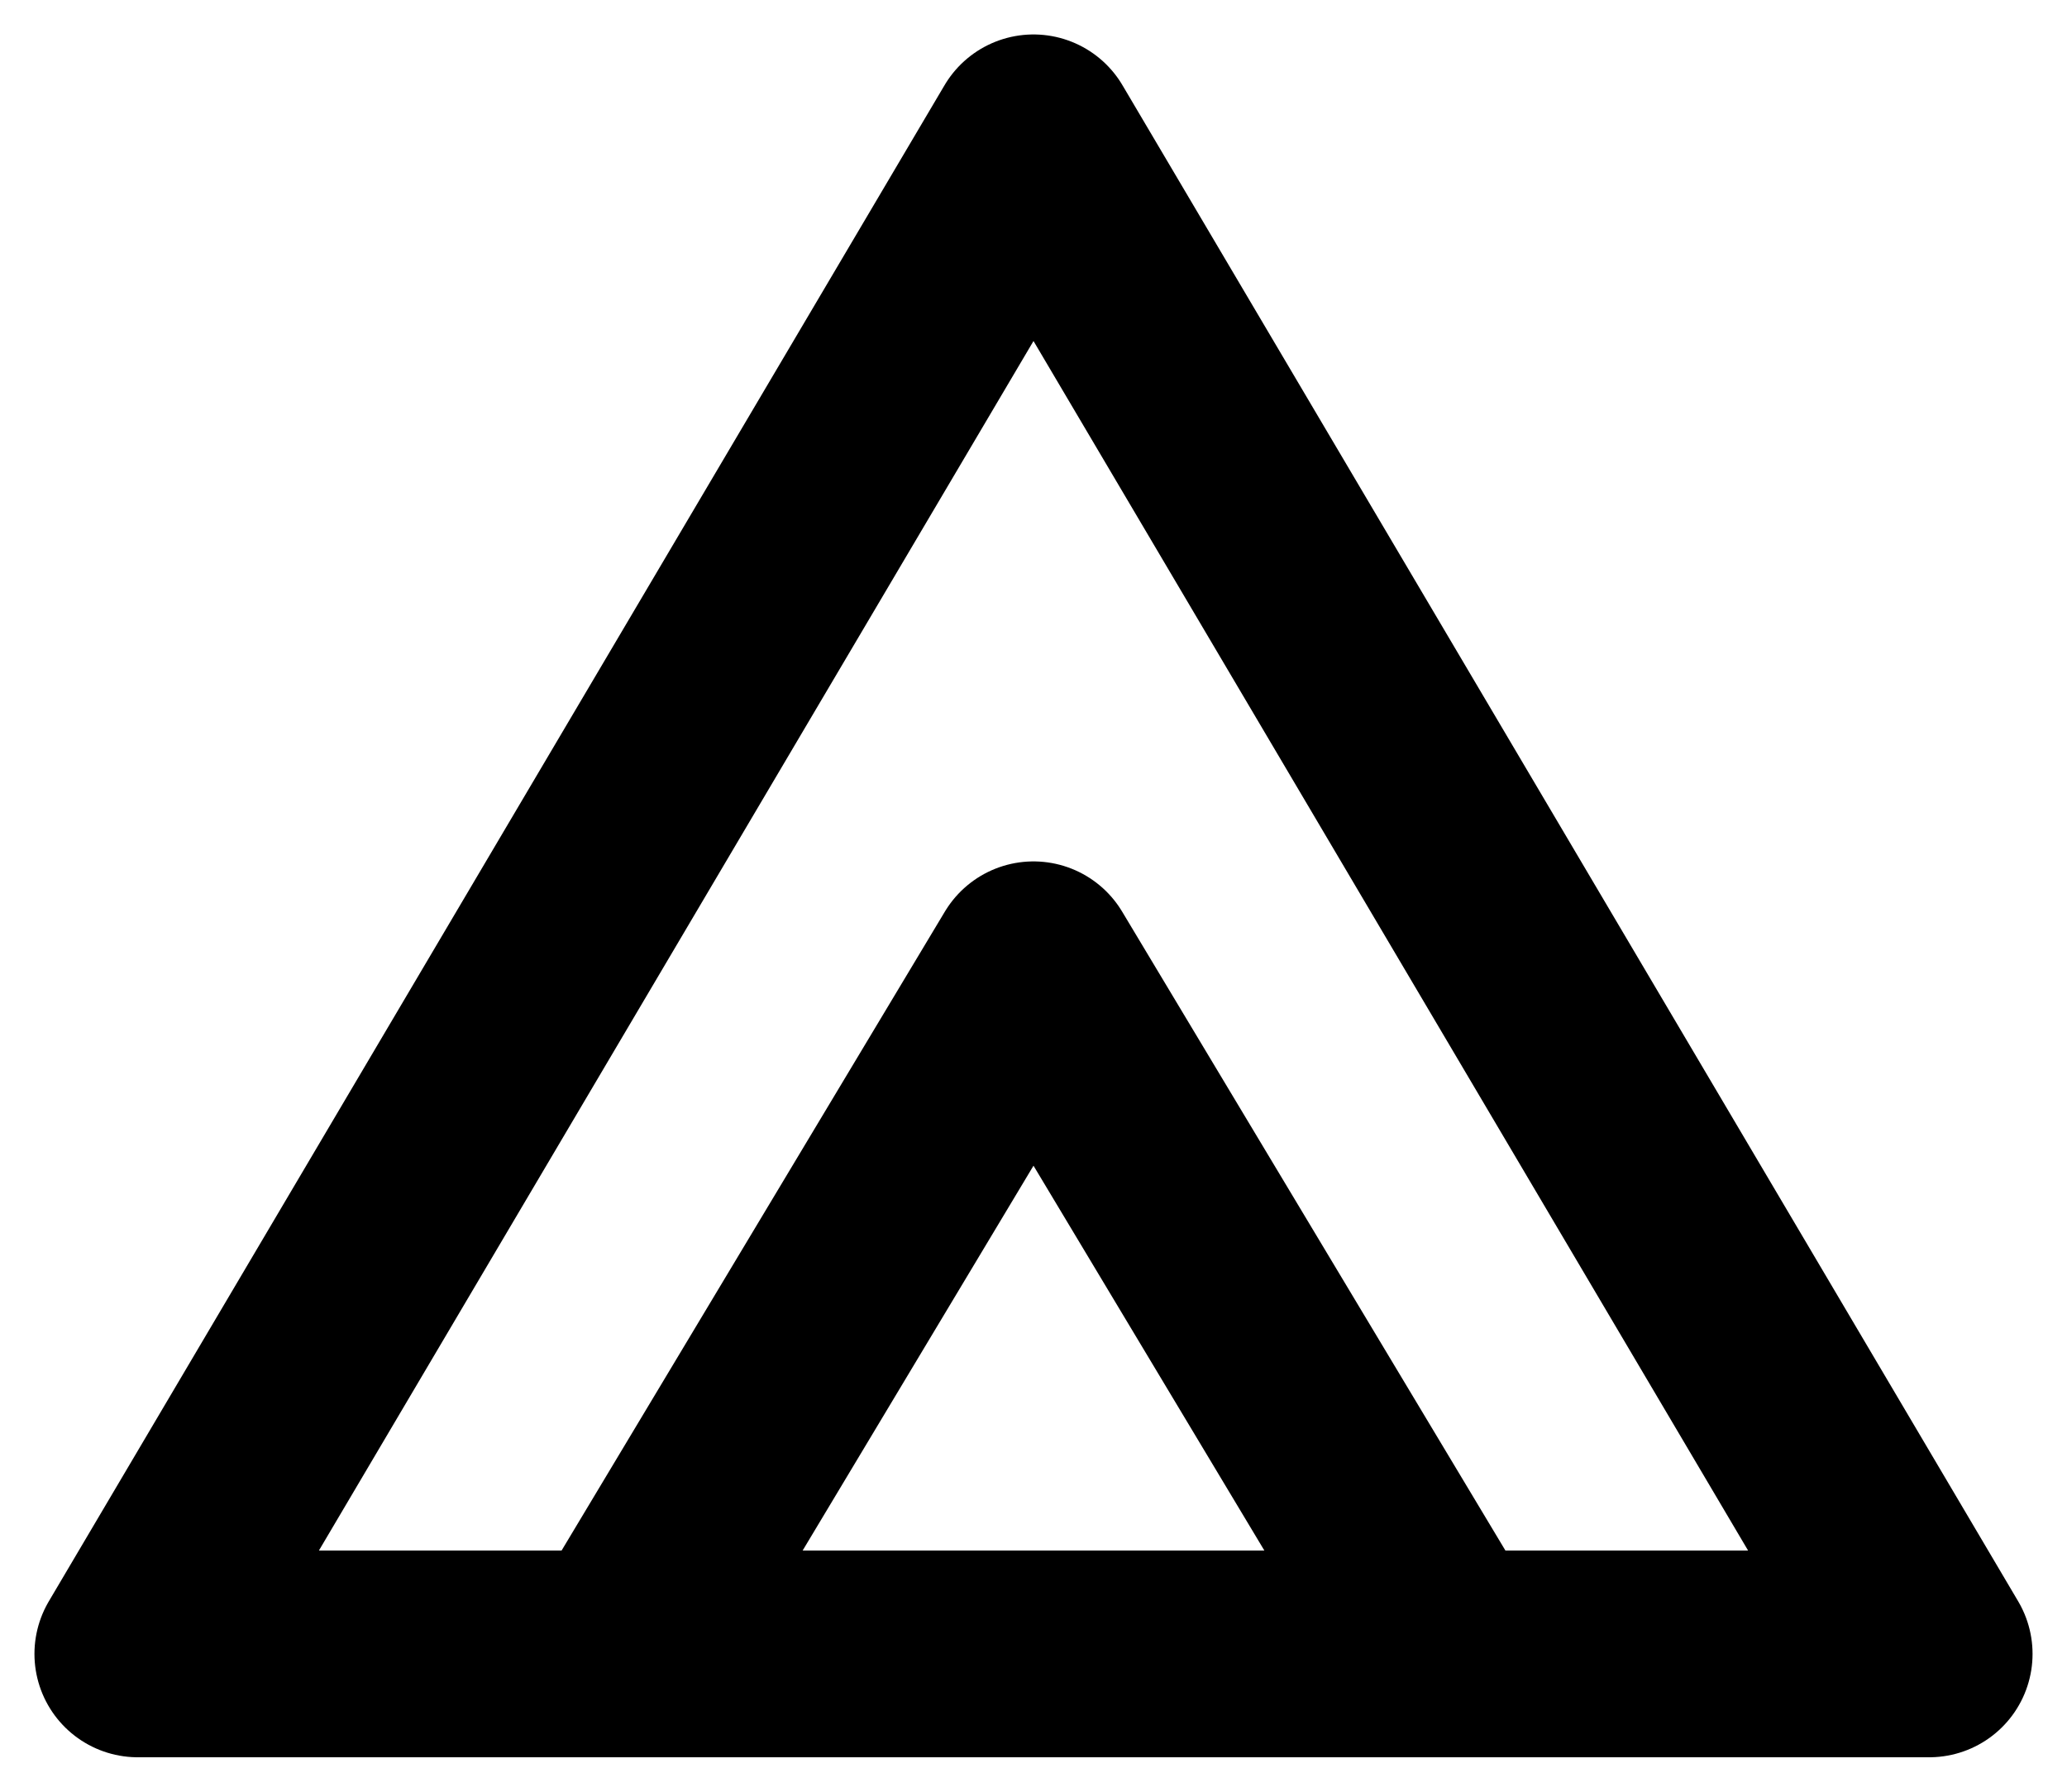<?xml version="1.0" encoding="UTF-8" standalone="no"?>
<svg width="30px" height="26px" viewBox="0 0 30 26" version="1.1" xmlns="http://www.w3.org/2000/svg" xmlns:xlink="http://www.w3.org/1999/xlink" xmlns:sketch="http://www.bohemiancoding.com/sketch/ns">
    <!-- Generator: Sketch 3.4.4 (17249) - http://www.bohemiancoding.com/sketch -->
    <title>logo</title>
    <desc>Created with Sketch.</desc>
    <defs></defs>
    <g id="Page-1" stroke="none" stroke-width="1" fill="none" fill-rule="evenodd" sketch:type="MSPage">
        <path d="M15,2 L2,24 L28,24 L15,2 Z M15,14 L9,24 L21,24 L15,14 Z" id="Path-67" stroke="#000000" stroke-width="3" stroke-linecap="round" stroke-linejoin="round" sketch:type="MSShapeGroup"></path>
    </g>
</svg>